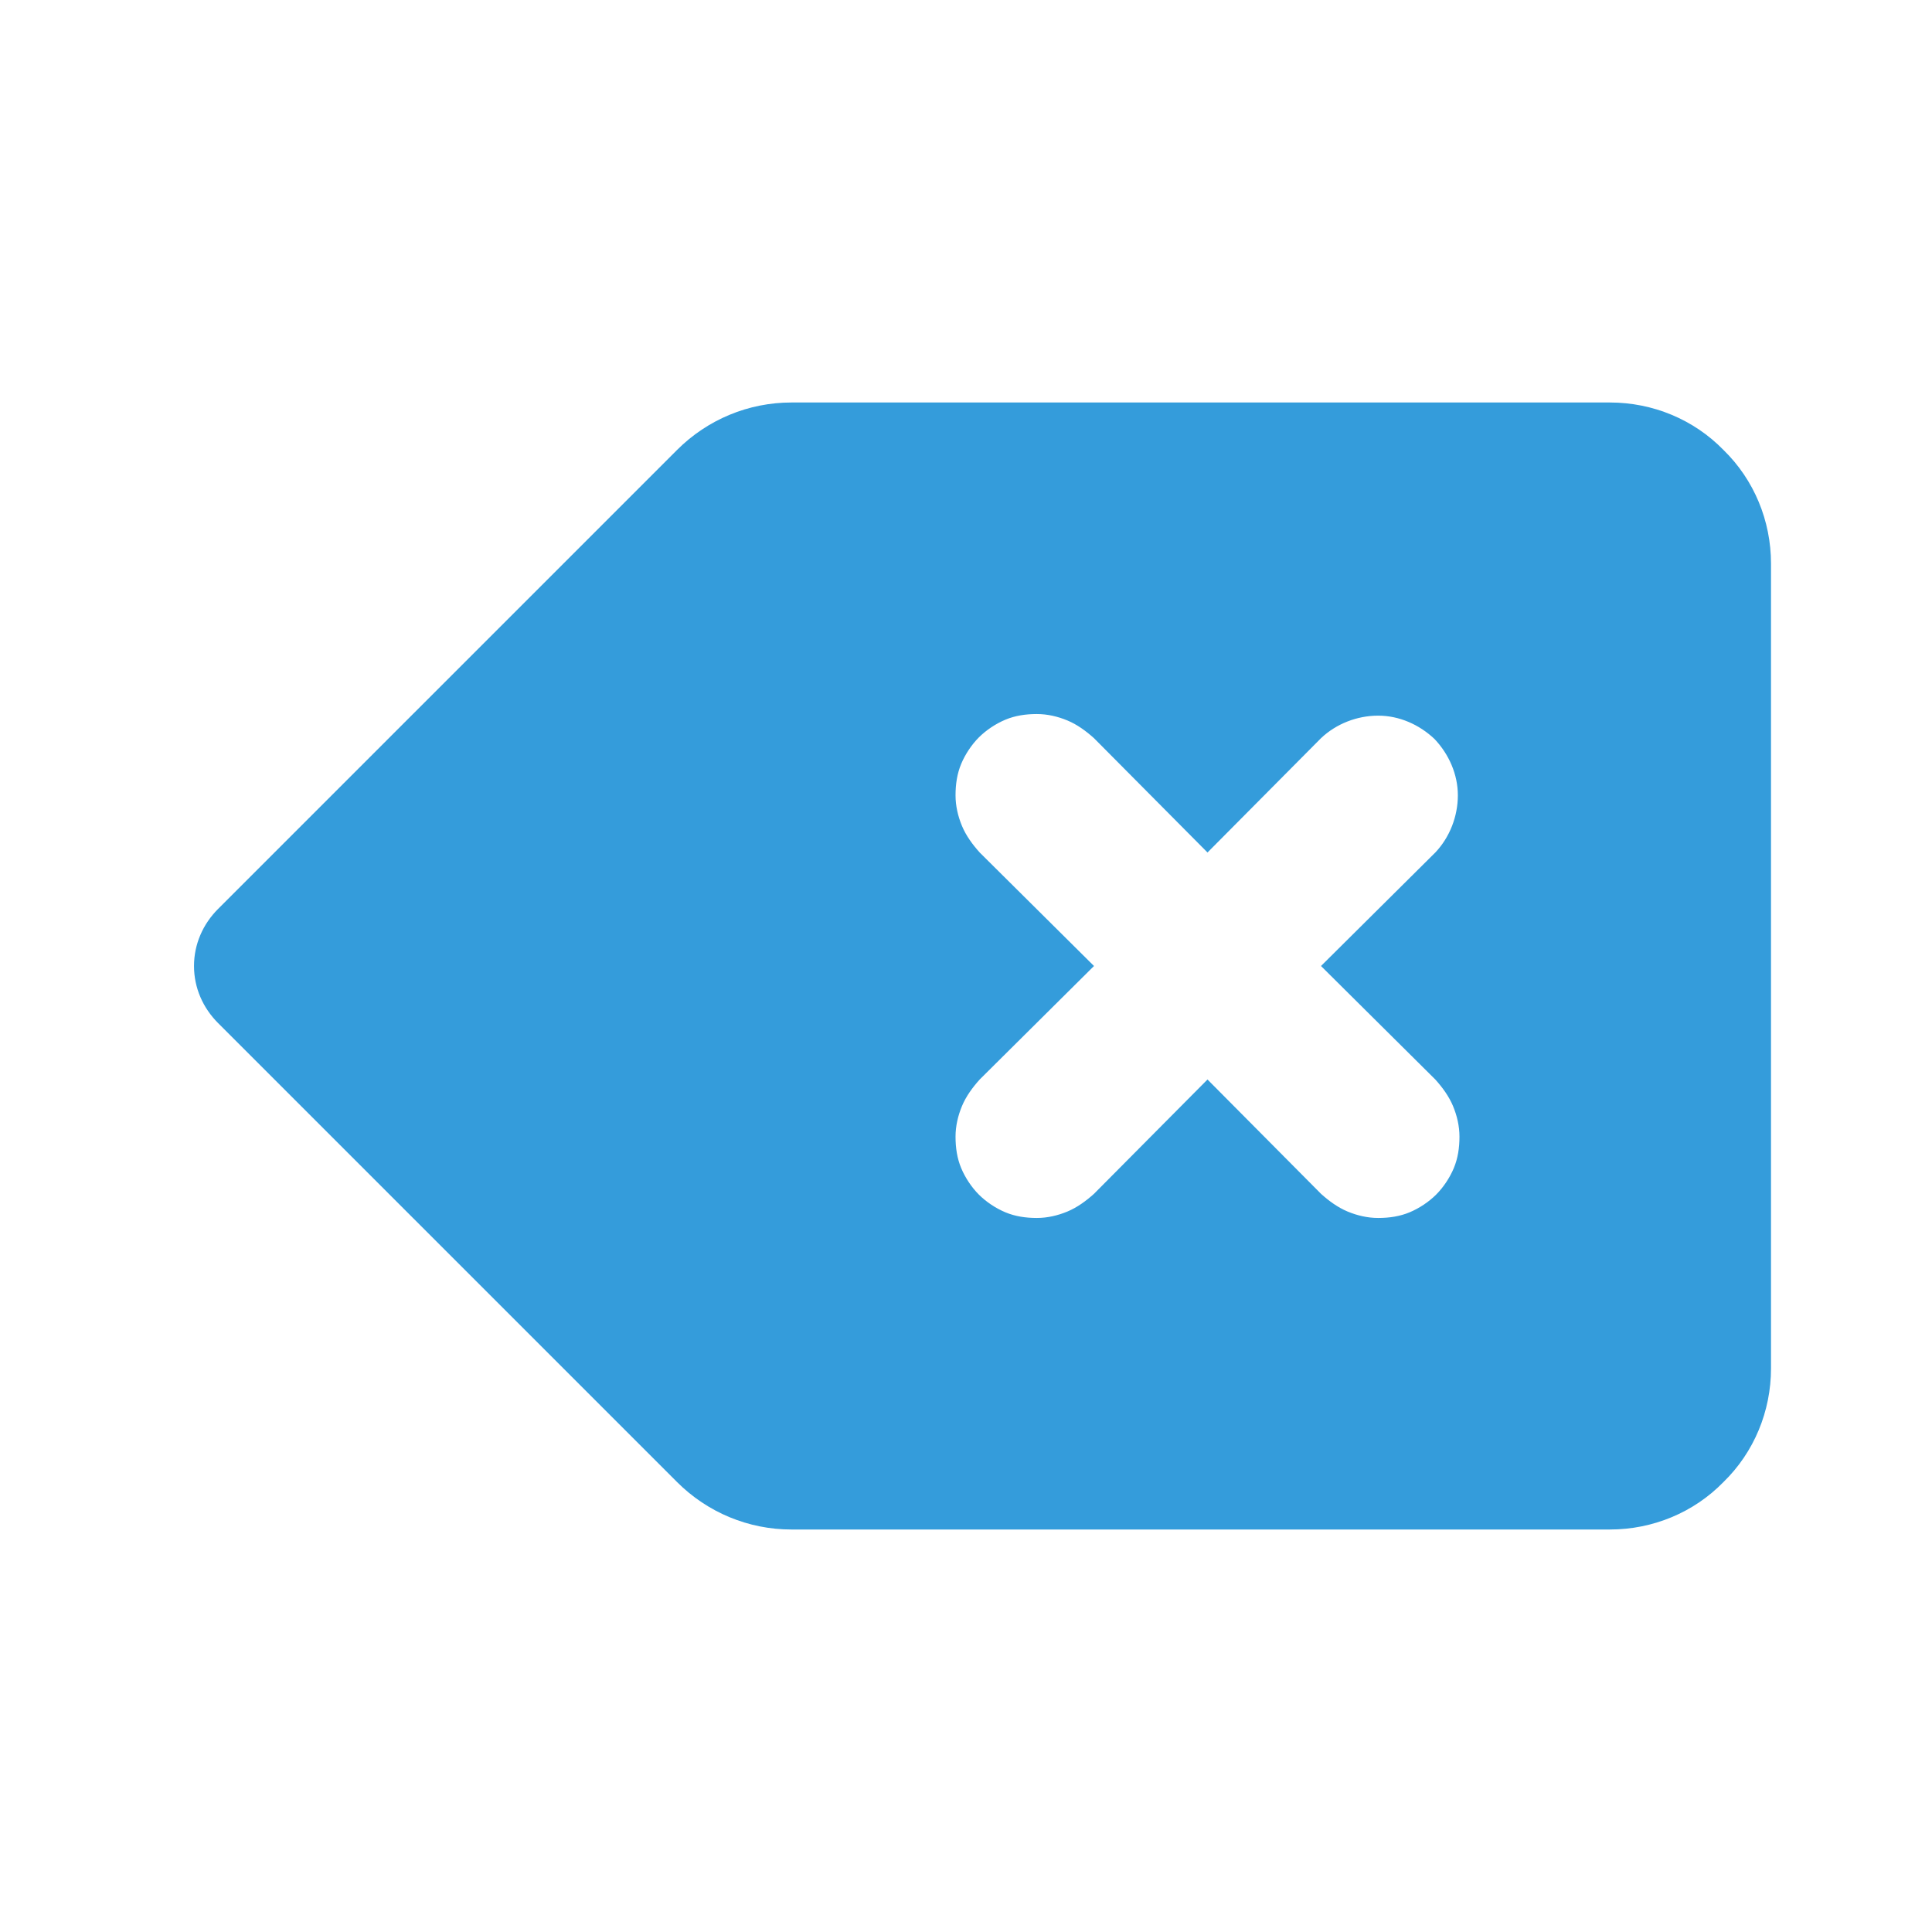 <svg version="1.2" baseProfile="tiny-ps" xmlns="http://www.w3.org/2000/svg" viewBox="0 0 24 24" width="24" height="24">
	<title>delete-svg</title>
	<style>
		tspan { white-space:pre }
		.shp0 { fill: #349cdb } 
	</style>
	<path id="Layer" fill-rule="evenodd" class="shp0" d="M9.83 5L20 5C20.53 5 21.04 5.21 21.41 5.59C21.79 5.96 22 6.47 22 7L22 17C22 17.53 21.79 18.04 21.41 18.41C21.04 18.79 20.53 19 20 19L9.83 19C9.3 19 8.79 18.79 8.41 18.41L2.71 12.71C2.52 12.52 2.41 12.27 2.41 12C2.41 11.73 2.52 11.48 2.71 11.29L8.41 5.59C8.79 5.21 9.3 5 9.83 5ZM16.41 12L17.83 10.59C18.01 10.4 18.11 10.14 18.11 9.88C18.11 9.62 18 9.37 17.82 9.18C17.63 9 17.38 8.89 17.12 8.89C16.86 8.89 16.6 8.99 16.41 9.17L15 10.59L13.59 9.17C13.49 9.08 13.38 9 13.26 8.95C13.14 8.9 13.01 8.87 12.88 8.87C12.74 8.87 12.61 8.89 12.49 8.94C12.37 8.99 12.25 9.07 12.16 9.16C12.07 9.25 11.99 9.37 11.94 9.49C11.89 9.61 11.87 9.74 11.87 9.88C11.87 10.01 11.9 10.14 11.95 10.26C12 10.38 12.08 10.49 12.17 10.59L13.59 12L12.17 13.41C12.08 13.51 12 13.62 11.95 13.74C11.9 13.86 11.87 13.99 11.87 14.12C11.87 14.26 11.89 14.39 11.94 14.51C11.99 14.63 12.07 14.75 12.16 14.84C12.25 14.93 12.37 15.01 12.49 15.06C12.61 15.11 12.74 15.13 12.88 15.13C13.01 15.13 13.14 15.1 13.26 15.05C13.38 15 13.49 14.92 13.59 14.83L15 13.41L16.41 14.83C16.51 14.92 16.62 15 16.74 15.05C16.86 15.1 16.99 15.13 17.12 15.13C17.26 15.13 17.39 15.11 17.51 15.06C17.63 15.01 17.75 14.93 17.84 14.84C17.93 14.75 18.01 14.63 18.06 14.51C18.11 14.39 18.13 14.26 18.13 14.12C18.13 13.99 18.1 13.86 18.05 13.74C18 13.62 17.92 13.51 17.83 13.41L16.41 12Z" />
</svg>